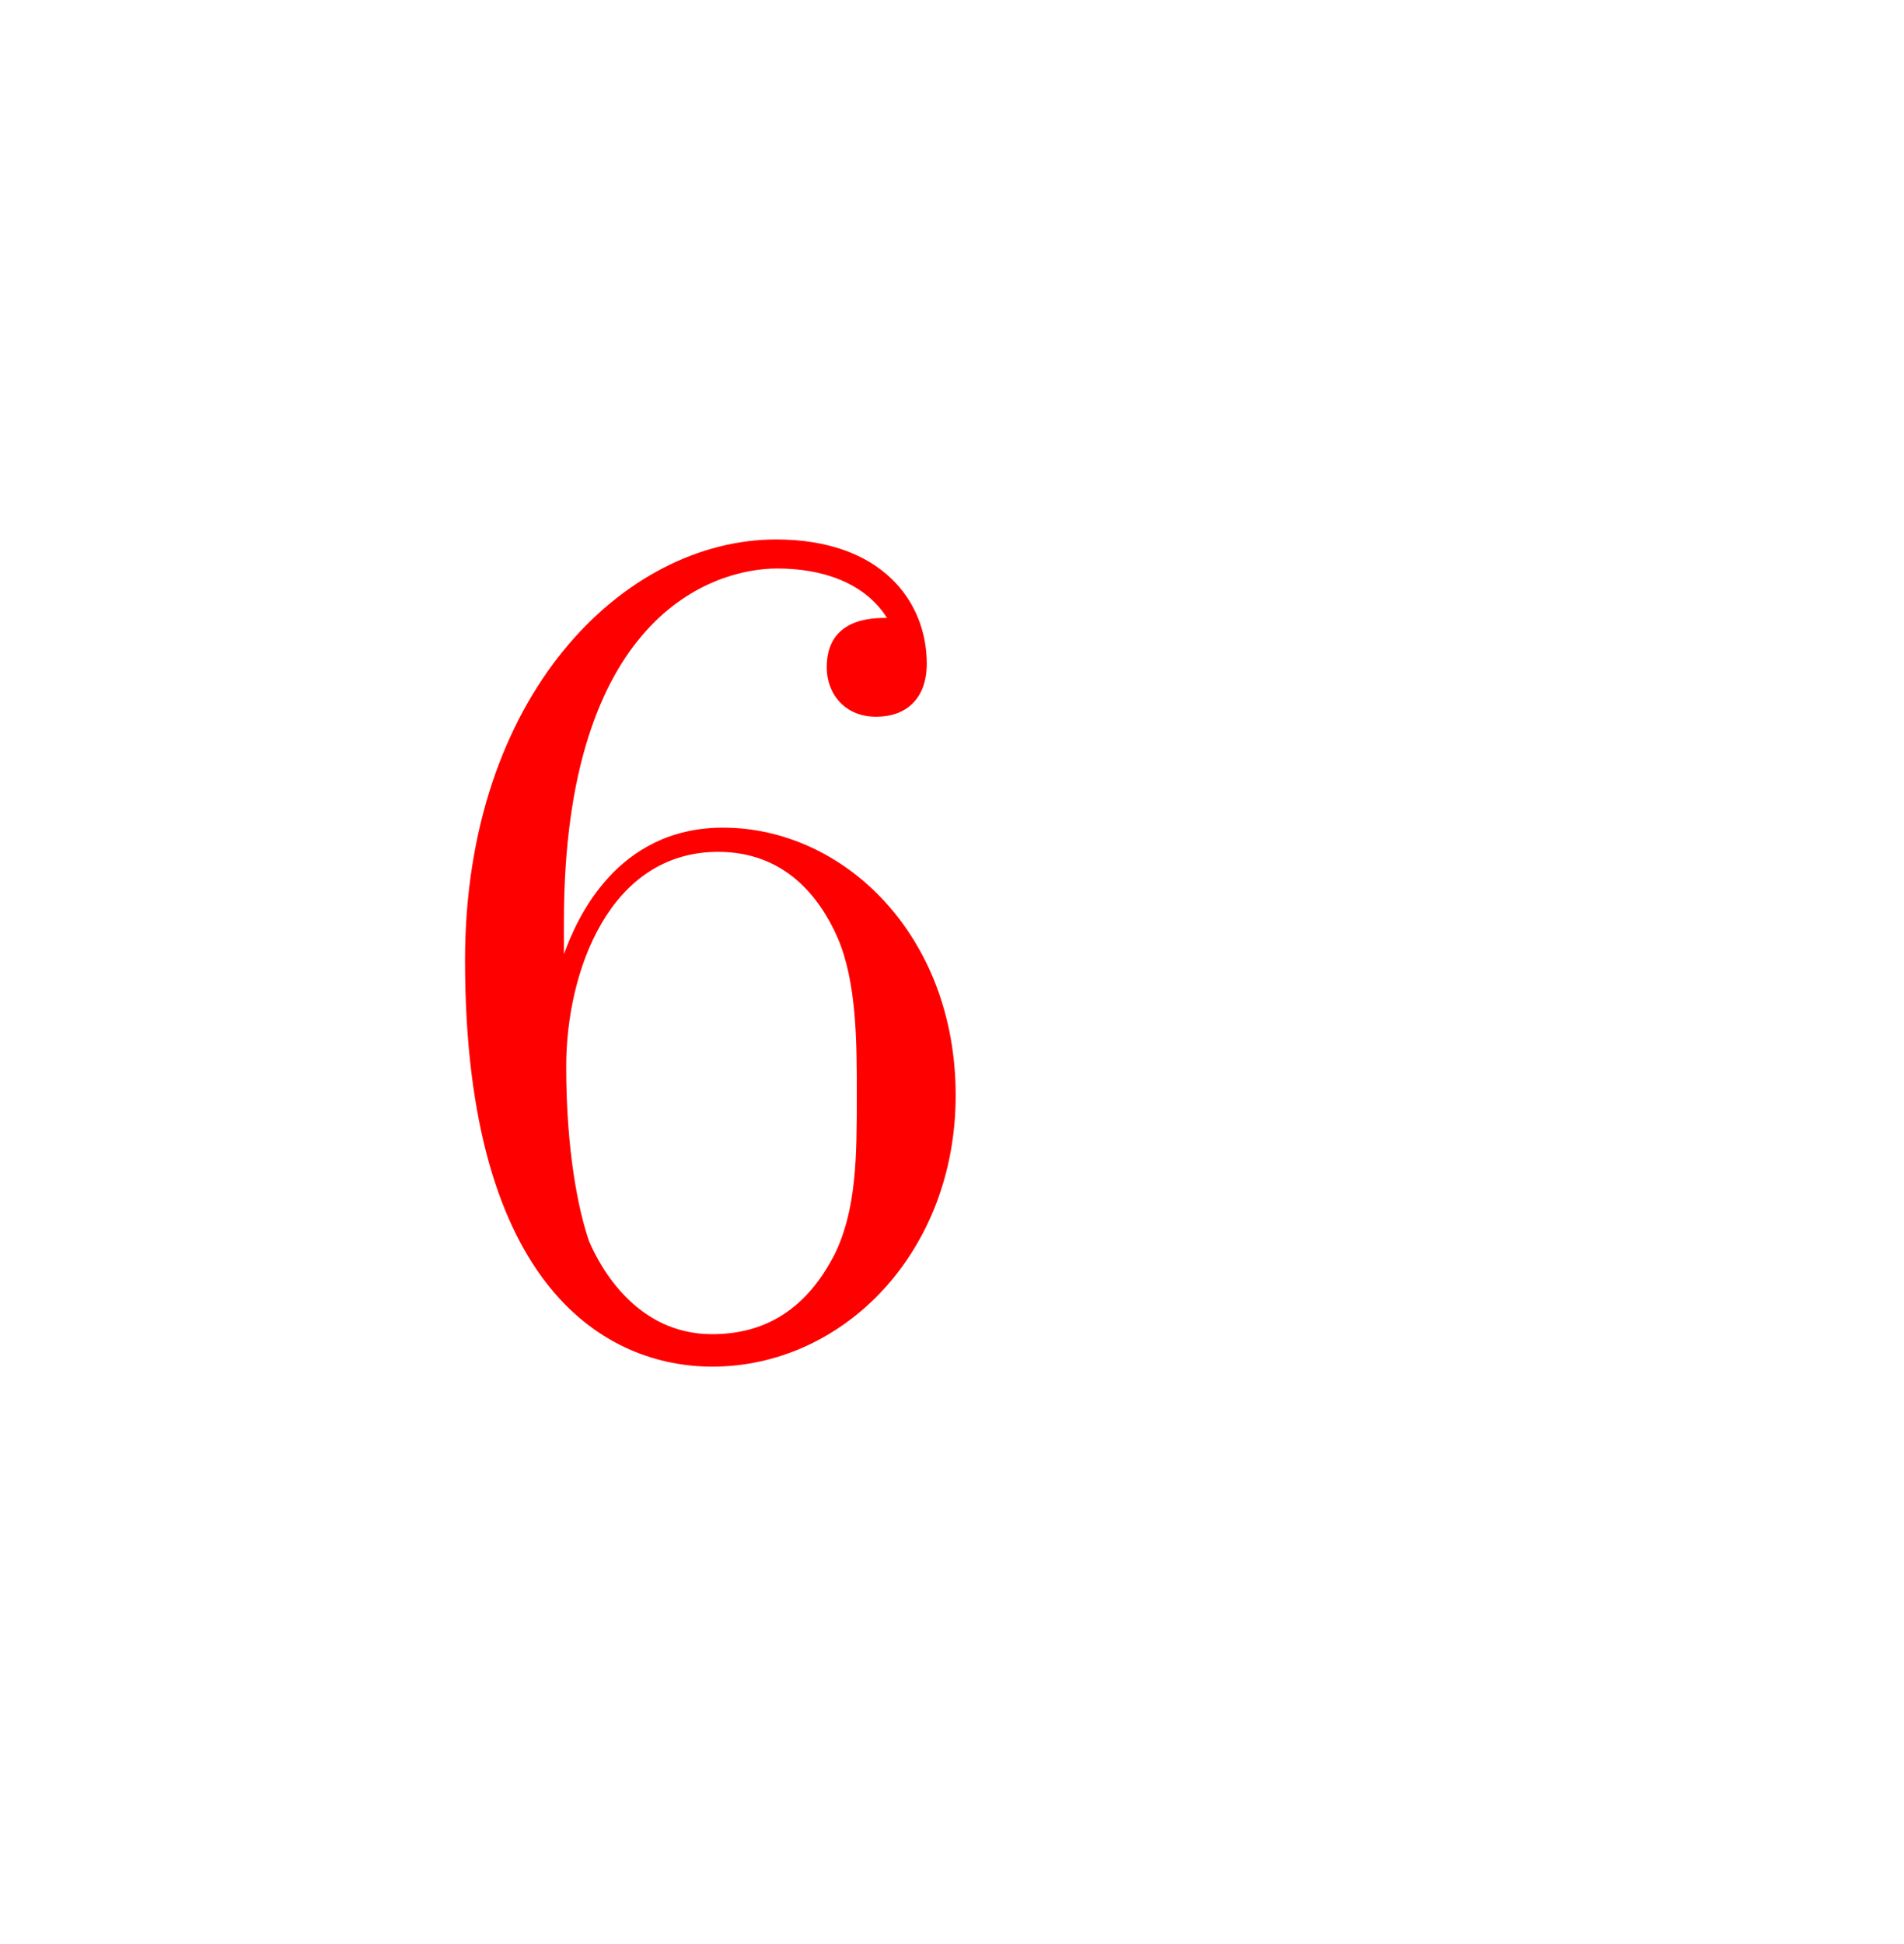 <svg viewBox="0,0,32.333,33" height="33" width="32.333" xmlns:xlink="http://www.w3.org/1999/xlink" xmlns="http://www.w3.org/2000/svg" version="1.1"><g transform="translate(-227.937,-163.818)"><g style="mix-blend-mode: normal" stroke-dashoffset="0" stroke-dasharray="" stroke-miterlimit="10" stroke-linejoin="miter" stroke-linecap="butt" stroke="none" fill-rule="nonzero" data-paper-data="{&quot;isPaintingLayer&quot;:true}"><path stroke-width="1" fill="#ff0000" d="M237.513,180.02c0.205,-0.573 0.88,-2.15 2.702,-2.15c2.047,0 3.951,1.822 3.951,4.545c0,2.661 -1.904,4.606 -4.135,4.606c-1.74,0 -4.197,-1.269 -4.197,-6.899c0,-4.504 2.702,-7.145 5.282,-7.145c1.781,0 2.559,1.044 2.559,2.109c0,0.594 -0.348,0.901 -0.86,0.901c-0.532,0 -0.839,-0.389 -0.839,-0.839c0,-0.839 0.778,-0.839 1.024,-0.839c-0.389,-0.614 -1.126,-0.839 -1.863,-0.839c-1.106,0 -3.624,0.819 -3.624,5.998zM242.098,185.139c0.389,-0.778 0.389,-1.699 0.389,-2.743c0,-0.88 0,-1.904 -0.328,-2.661c-0.307,-0.696 -0.901,-1.454 -2.027,-1.454c-1.843,0 -2.58,2.027 -2.58,3.644c0,1.433 0.205,2.436 0.389,2.969c0.184,0.43 0.798,1.576 2.088,1.576c0.819,0 1.556,-0.348 2.068,-1.331z"></path><path stroke-width="0" fill="none" d="M227.937,196.818v-33h32.333v33z"></path></g></g></svg><!--rotationCenter:12.063115592905575:16.18160482456142-->